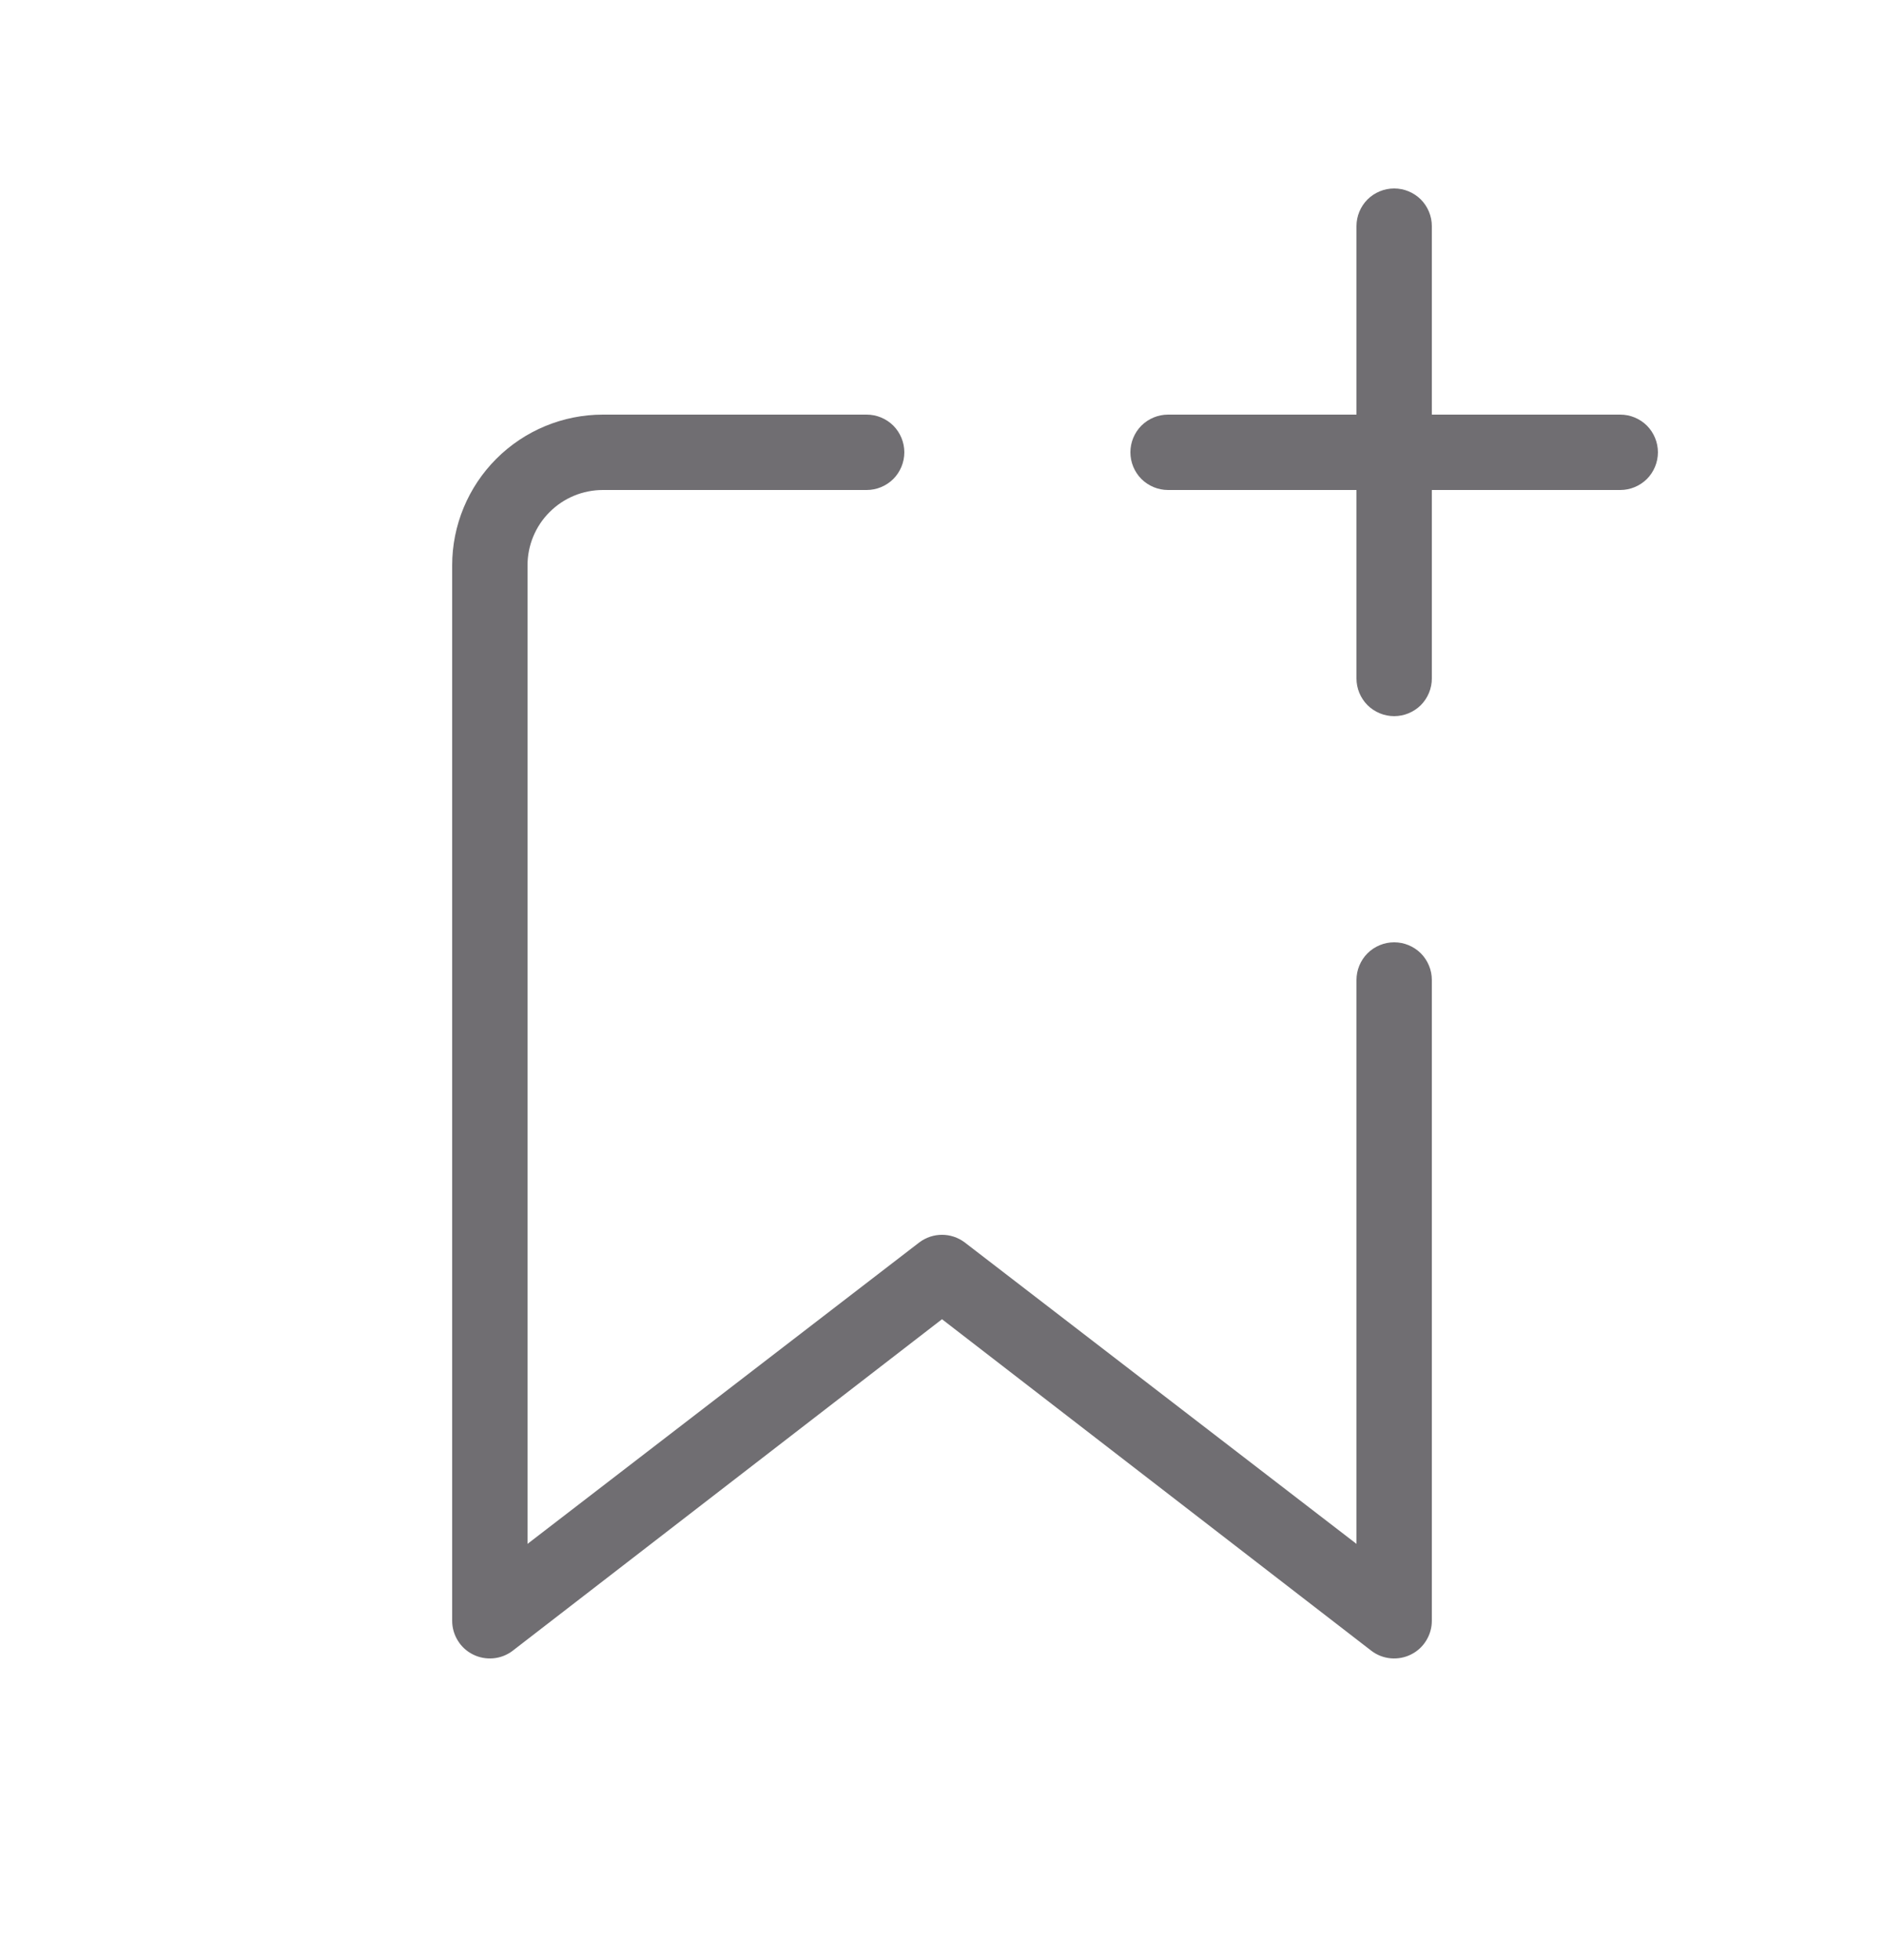 <svg width="25" height="26" viewBox="0 0 25 26" fill="none" xmlns="http://www.w3.org/2000/svg">
<g clip-path="url(#clip0_72_1653)">
<path d="M18 3C18 2.867 18.053 2.74 18.146 2.646C18.24 2.553 18.367 2.5 18.5 2.5C18.633 2.5 18.76 2.553 18.854 2.646C18.947 2.74 19 2.867 19 3V5.5H21.5C21.633 5.5 21.76 5.553 21.854 5.646C21.947 5.74 22 5.867 22 6C22 6.133 21.947 6.26 21.854 6.354C21.76 6.447 21.633 6.5 21.5 6.5H19V9C19 9.133 18.947 9.26 18.854 9.354C18.76 9.447 18.633 9.5 18.5 9.5C18.367 9.5 18.24 9.447 18.146 9.354C18.053 9.26 18 9.133 18 9V6.5H15.5C15.367 6.5 15.24 6.447 15.146 6.354C15.053 6.26 15 6.133 15 6C15 5.867 15.053 5.74 15.146 5.646C15.24 5.553 15.367 5.5 15.5 5.5H18V3ZM7 7.5C7 7.235 7.105 6.98 7.293 6.793C7.48 6.605 7.735 6.5 8 6.5H11.5C11.633 6.5 11.76 6.447 11.854 6.354C11.947 6.26 12 6.133 12 6C12 5.867 11.947 5.74 11.854 5.646C11.76 5.553 11.633 5.5 11.5 5.5H8C7.47 5.5 6.961 5.711 6.586 6.086C6.211 6.461 6 6.97 6 7.5V21.5C6 21.593 6.026 21.684 6.075 21.763C6.123 21.842 6.193 21.906 6.276 21.947C6.359 21.989 6.452 22.006 6.545 21.998C6.637 21.99 6.726 21.956 6.8 21.9L12.5 17.5L18.2 21.9C18.274 21.956 18.363 21.99 18.455 21.998C18.548 22.006 18.641 21.989 18.724 21.947C18.807 21.906 18.877 21.842 18.925 21.763C18.974 21.684 19 21.593 19 21.5V13C19 12.867 18.947 12.74 18.854 12.646C18.76 12.553 18.633 12.5 18.5 12.5C18.367 12.5 18.24 12.553 18.146 12.646C18.053 12.74 18 12.867 18 13V20.48L12.8 16.48C12.713 16.415 12.608 16.38 12.5 16.38C12.392 16.38 12.287 16.415 12.2 16.48L7 20.48V7.5Z" fill="#706E72"/>
</g>
<defs>
<clipPath id="clip0_72_1653">
<rect width="25" height="25" fill="white" transform="translate(0 0.5)"/>
</clipPath>
</defs>
</svg>
